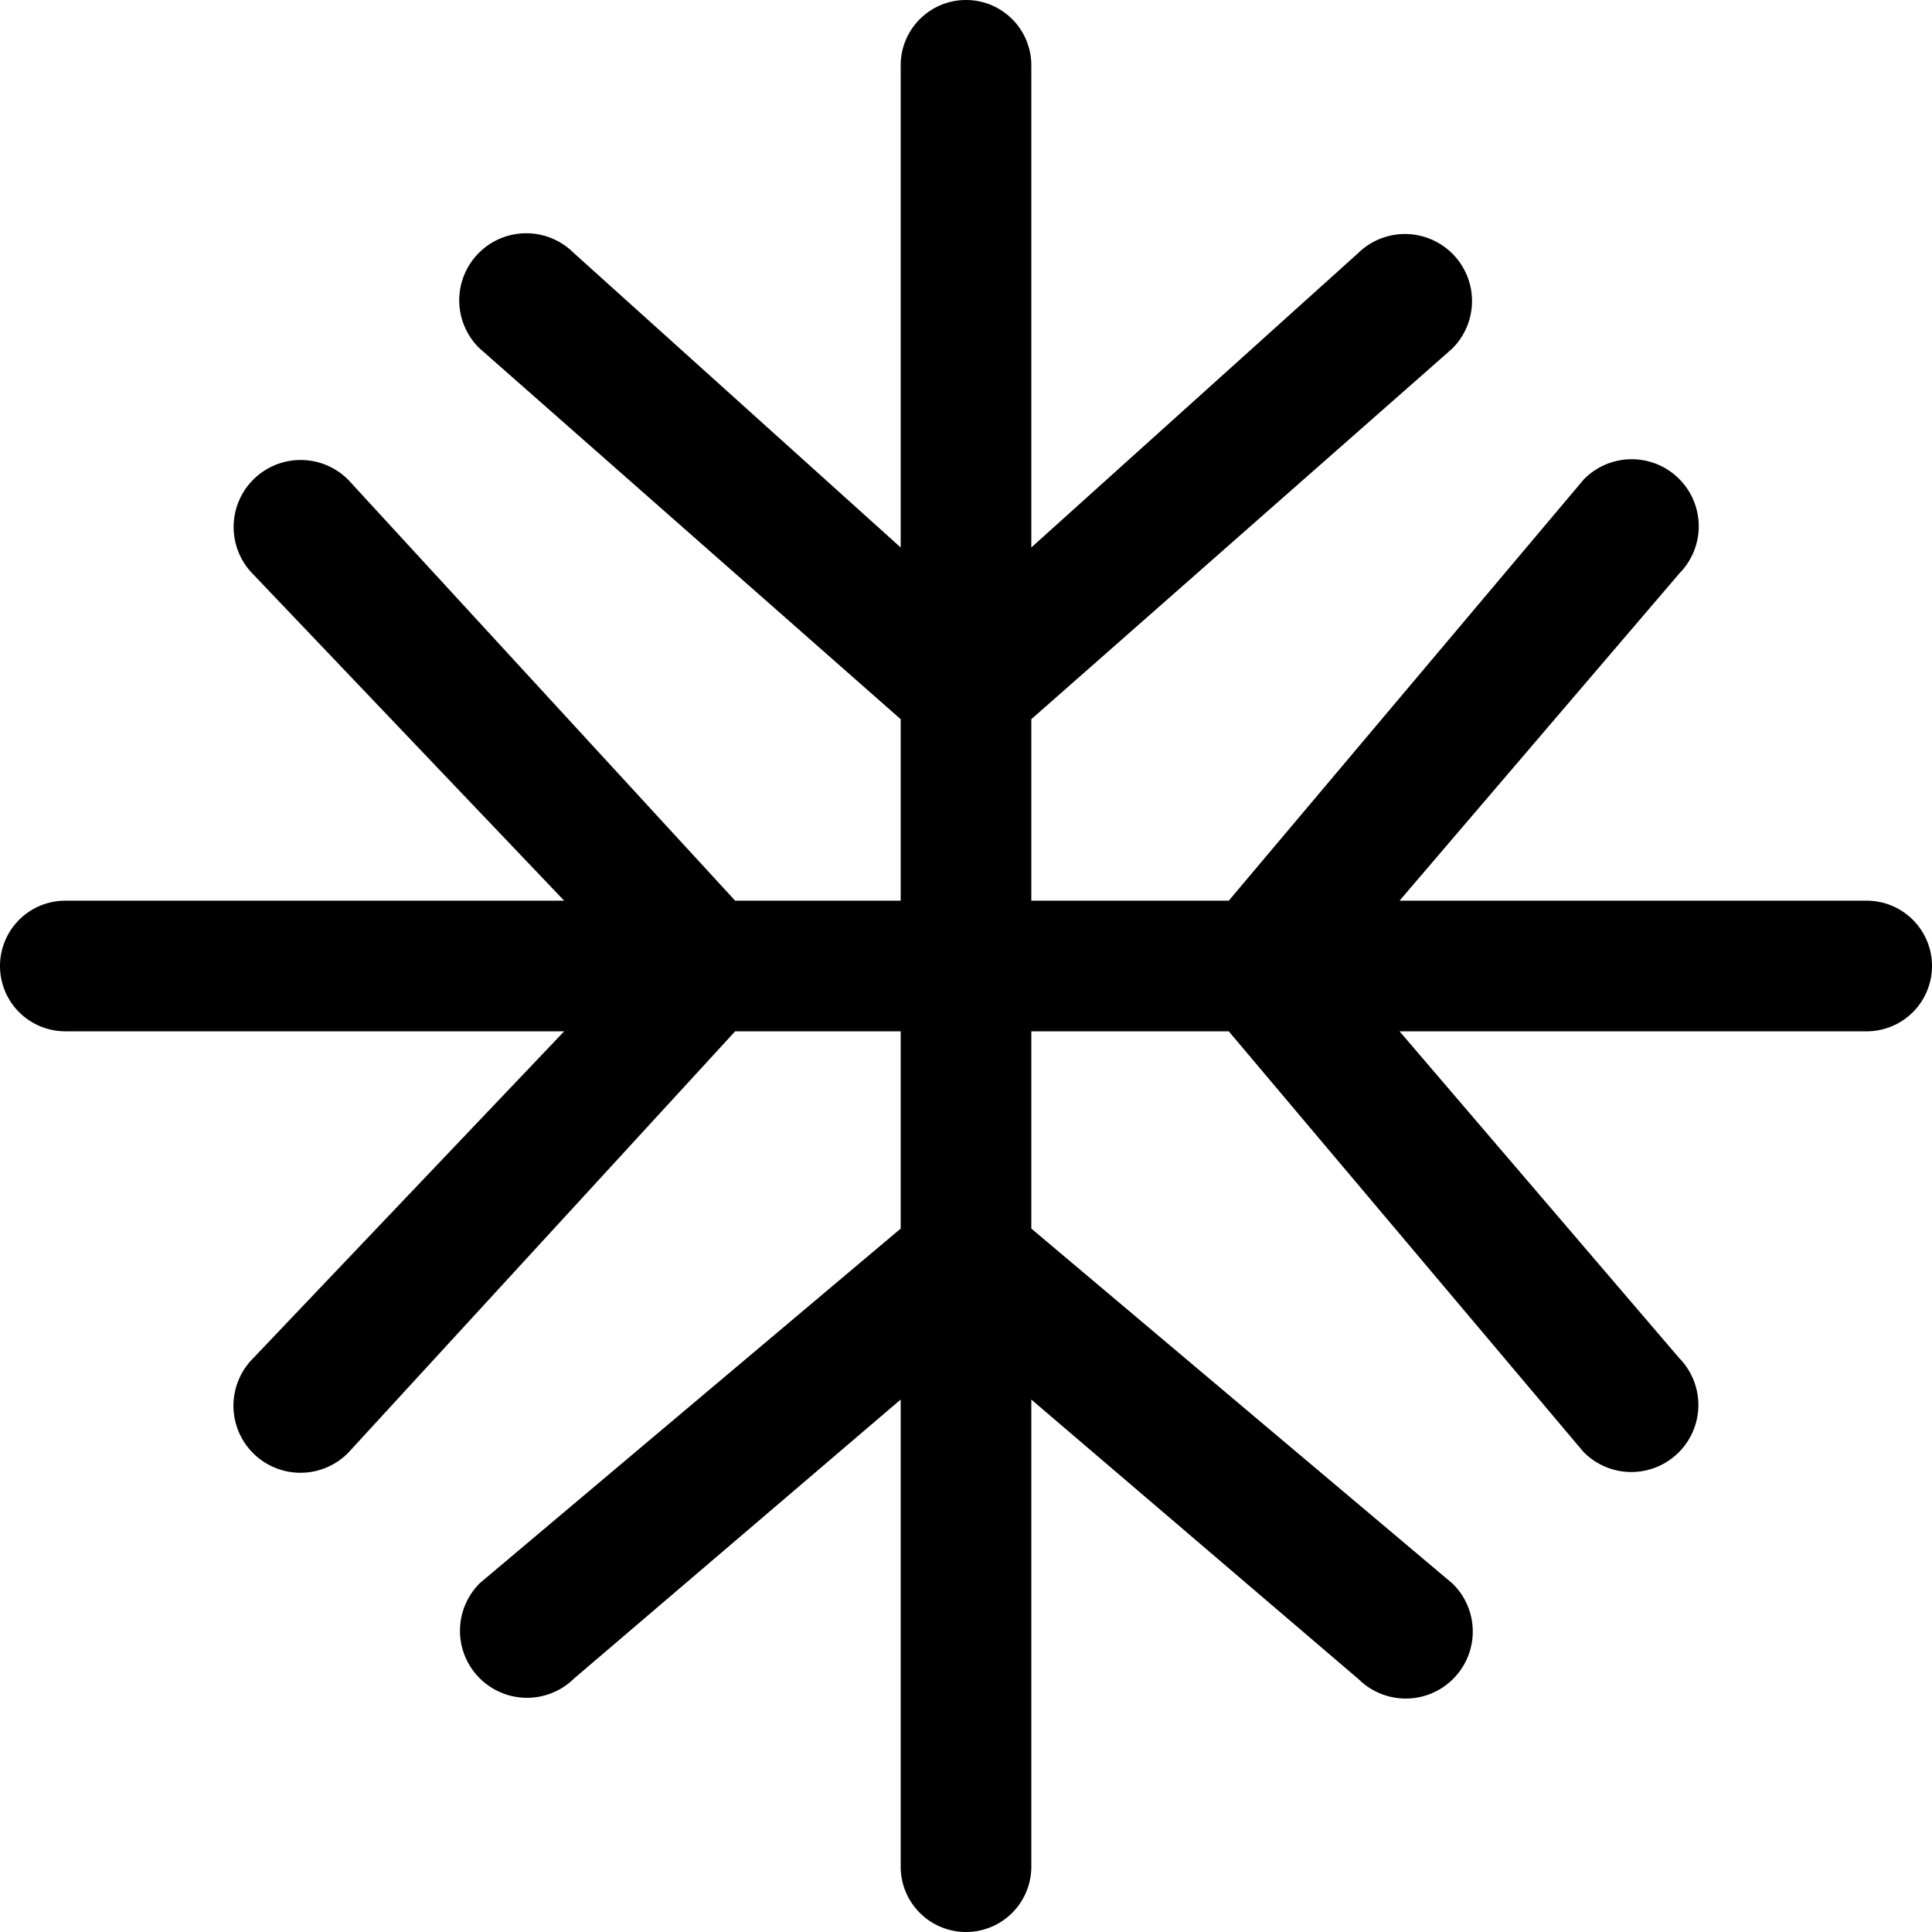 <svg id="Layer_1" data-name="Layer 1" xmlns="http://www.w3.org/2000/svg" viewBox="0 0 102.94 102.94"><title>weather</title><path d="M106.47,56.3h0A3.48,3.48,0,0,1,103,59.78H78.1L93,77.19a3.57,3.57,0,0,1,0,5h0a3.57,3.57,0,0,1-5.1,0L69,59.78H58.48V70.29L80.93,89.21a3.57,3.57,0,0,1,0,5.1h0a3.57,3.57,0,0,1-5,0L58.48,79.4v24.89A3.48,3.48,0,0,1,55,107.77h0a3.48,3.48,0,0,1-3.48-3.48V79.4L34.11,94.27a3.57,3.57,0,0,1-5,0h0a3.57,3.57,0,0,1,0-5.1L51.52,70.29V59.78H42.7L22.09,82.23a3.57,3.57,0,0,1-5.1,0h0a3.57,3.57,0,0,1,0-5L33.59,59.78H7A3.48,3.48,0,0,1,3.53,56.3h0A3.48,3.48,0,0,1,7,52.82H33.59L17,35.41a3.57,3.57,0,0,1,0-5h0a3.57,3.57,0,0,1,5.1,0L42.7,52.82h8.82V43.15L29.07,23.38a3.57,3.57,0,0,1,0-5.1h0a3.57,3.57,0,0,1,5,0L51.52,34V8.31A3.48,3.48,0,0,1,55,4.83h0a3.48,3.48,0,0,1,3.48,3.48V34L75.89,18.32a3.57,3.57,0,0,1,5,0h0a3.57,3.57,0,0,1,0,5.1L58.48,43.15v9.67H69L87.92,30.37a3.57,3.57,0,0,1,5.1,0h0a3.57,3.57,0,0,1,0,5L78.1,52.82H103A3.48,3.48,0,0,1,106.47,56.3Z" transform="translate(-3.53 -4.83)"/></svg>
